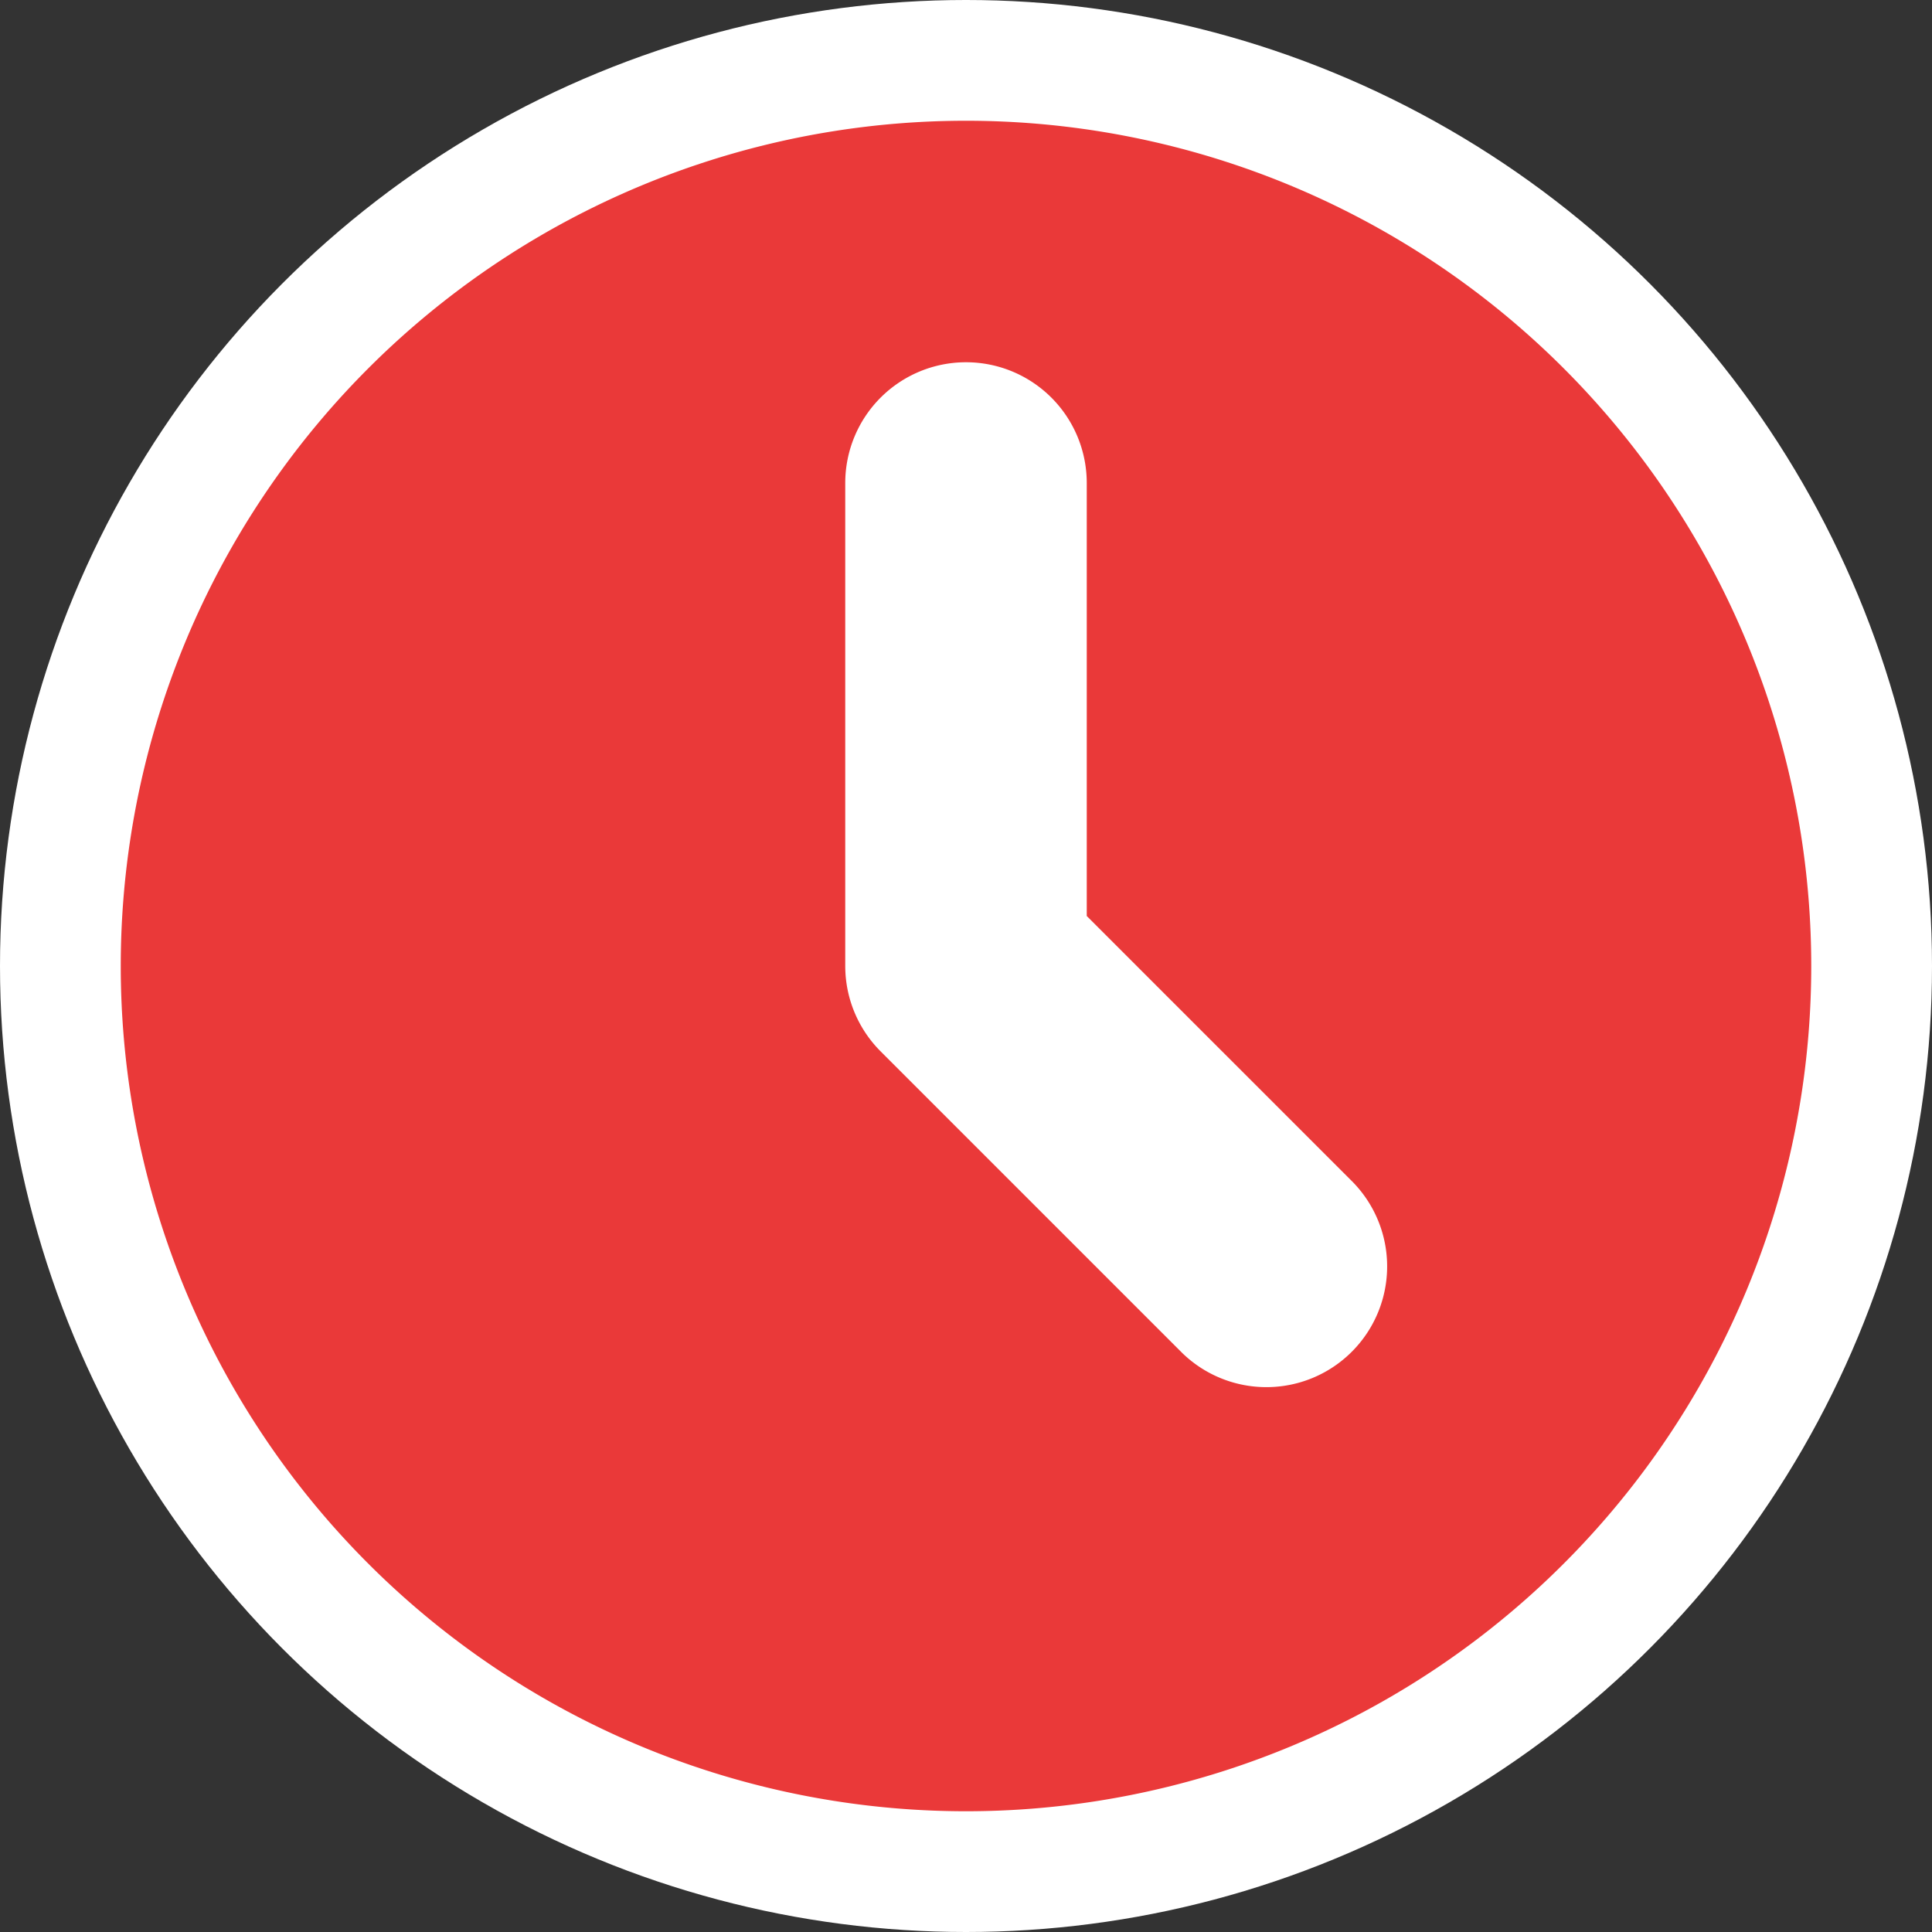 <svg xmlns="http://www.w3.org/2000/svg" fill="none" class="acv-icon" viewBox="0 0 16 16"><rect x="0" y="0" width="16" height="16" fill="#333333" stroke="none"/><circle cx="8" cy="8" r="8" fill="#fff"/><path fill="#EA3939" d="M8 15A7 7 0 1 1 8 1a7 7 0 0 1 0 14Z"/><path fill="#fff" fill-rule="evenodd" d="M8 3a1 1 0 0 1 1 1v3.586l2.207 2.207a1 1 0 0 1-1.414 1.414l-2.5-2.5A1 1 0 0 1 7 8V4a1 1 0 0 1 1-1Z" clip-rule="evenodd"/></svg>
